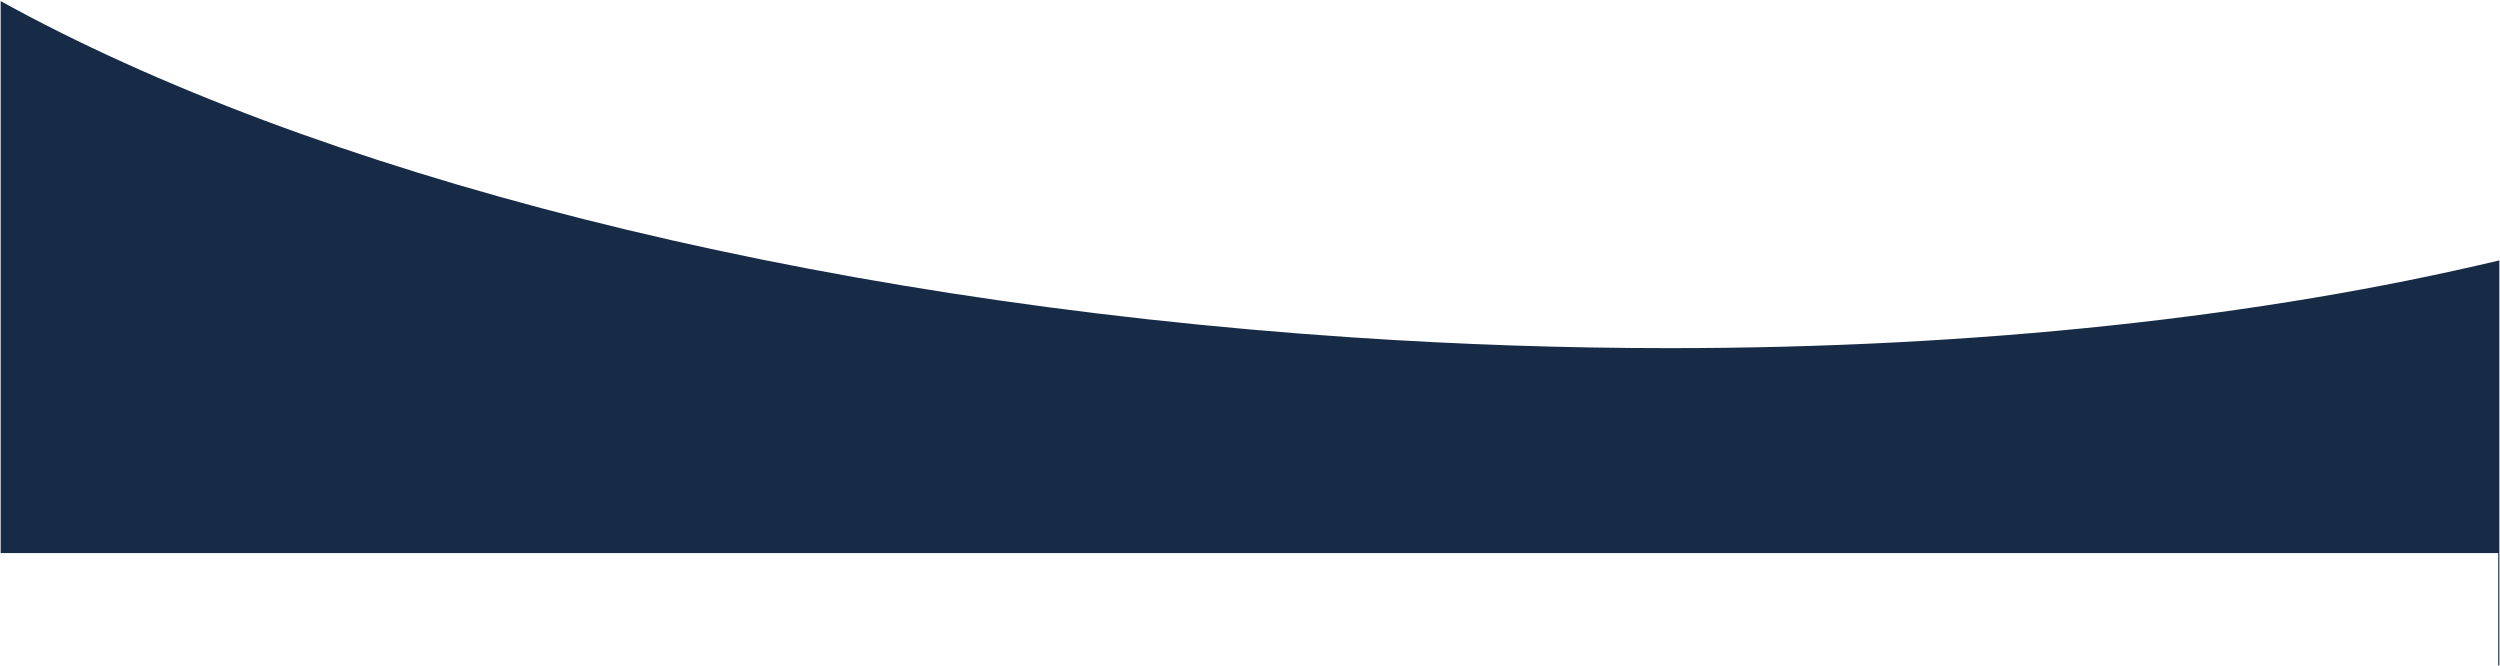 <svg xmlns="http://www.w3.org/2000/svg" width="1921.368" height="511.96" viewBox="0 0 1921.368 511.96">
  <path id="Subtraction_6" data-name="Subtraction 6" d="M4278.368,3253.612h-.868V3167.2H2358V2743c59.171,32.674,127.194,63.481,202.179,91.564,75.446,28.256,158.111,53.814,245.7,75.968,44.2,11.179,90.193,21.616,136.7,31.021,47.07,9.518,95.729,18.194,144.624,25.787,49.6,7.7,100.6,14.467,151.558,20.106,51.81,5.732,104.8,10.436,157.507,13.98,41.089,2.762,82.628,4.861,123.464,6.238,40.3,1.359,80.91,2.047,120.709,2.047,117.2,0,231.68-5.892,340.263-17.512,106.257-11.372,206.406-28.171,297.663-49.932Z" transform="translate(-2357.5 -2742.152)" fill="#172b46" stroke="rgba(0,0,0,0)" stroke-miterlimit="10" stroke-width="1"/>
</svg>
